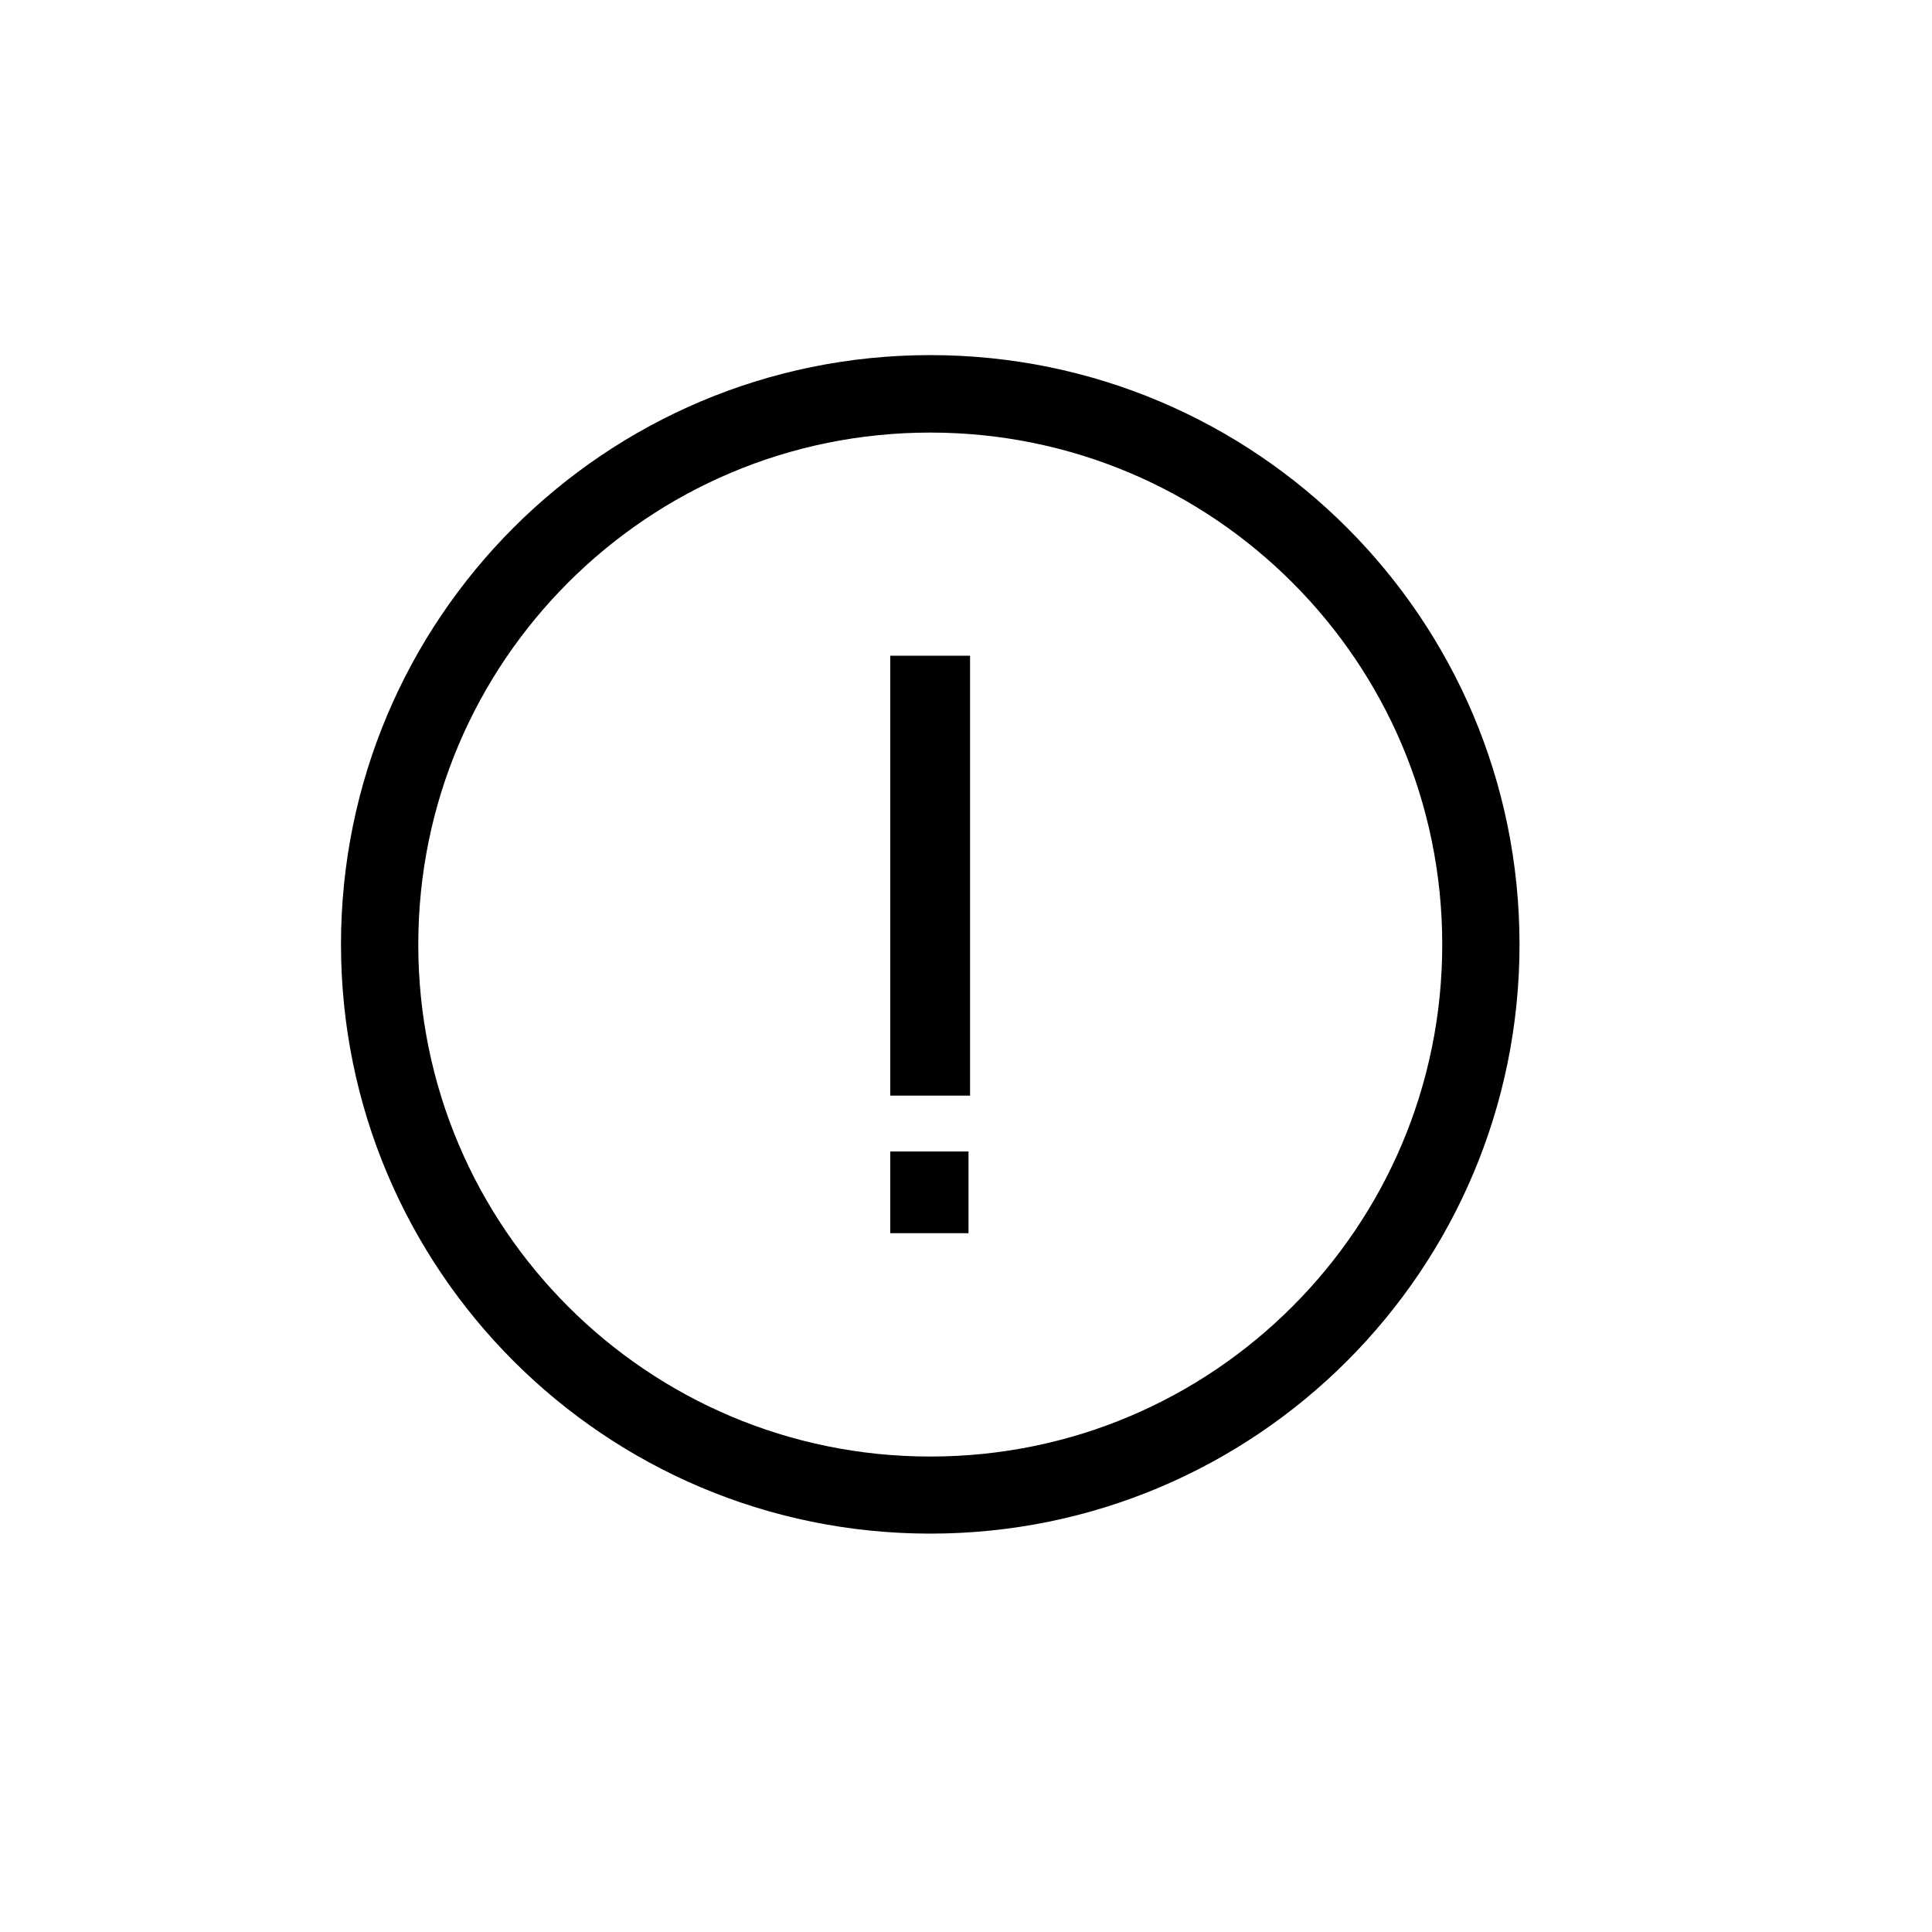 <?xml version="1.0" encoding="utf-8"?>
<!-- Generator: Adobe Illustrator 16.0.0, SVG Export Plug-In . SVG Version: 6.00 Build 0)  -->
<!DOCTYPE svg PUBLIC "-//W3C//DTD SVG 1.1 Tiny//EN" "http://www.w3.org/Graphics/SVG/1.1/DTD/svg11-tiny.dtd">
<svg version="1.1" baseProfile="tiny" id="Capa_1" xmlns="http://www.w3.org/2000/svg" xmlns:xlink="http://www.w3.org/1999/xlink"
	 x="0px" y="0px" width="100px" height="100px" viewBox="0 0 100 100" xml:space="preserve">
<path d="M48.15,79.38c16.85,0,30.5-13.65,30.5-30.5c0-16.85-13.65-30.5-30.5-30.5c-16.85,0-30.5,13.65-30.5,30.5
	C17.65,65.73,31.3,79.38,48.15,79.38z M29.41,30.15c4.8-4.8,11.41-7.76,18.74-7.76c7.32,0,13.94,2.96,18.74,7.76
	c4.8,4.8,7.76,11.41,7.76,18.74c0,7.32-2.96,13.94-7.76,18.74c-4.8,4.8-11.41,7.76-18.74,7.76c-7.32,0-13.94-2.96-18.74-7.76
	c-4.8-4.8-7.76-11.41-7.76-18.74C21.65,41.56,24.61,34.95,29.41,30.15z"/>
<rect x="46.08" y="59.6" width="4.05" height="4.23"/>
<rect x="46.08" y="33.94" width="4.13" height="22.77"/>
</svg>
